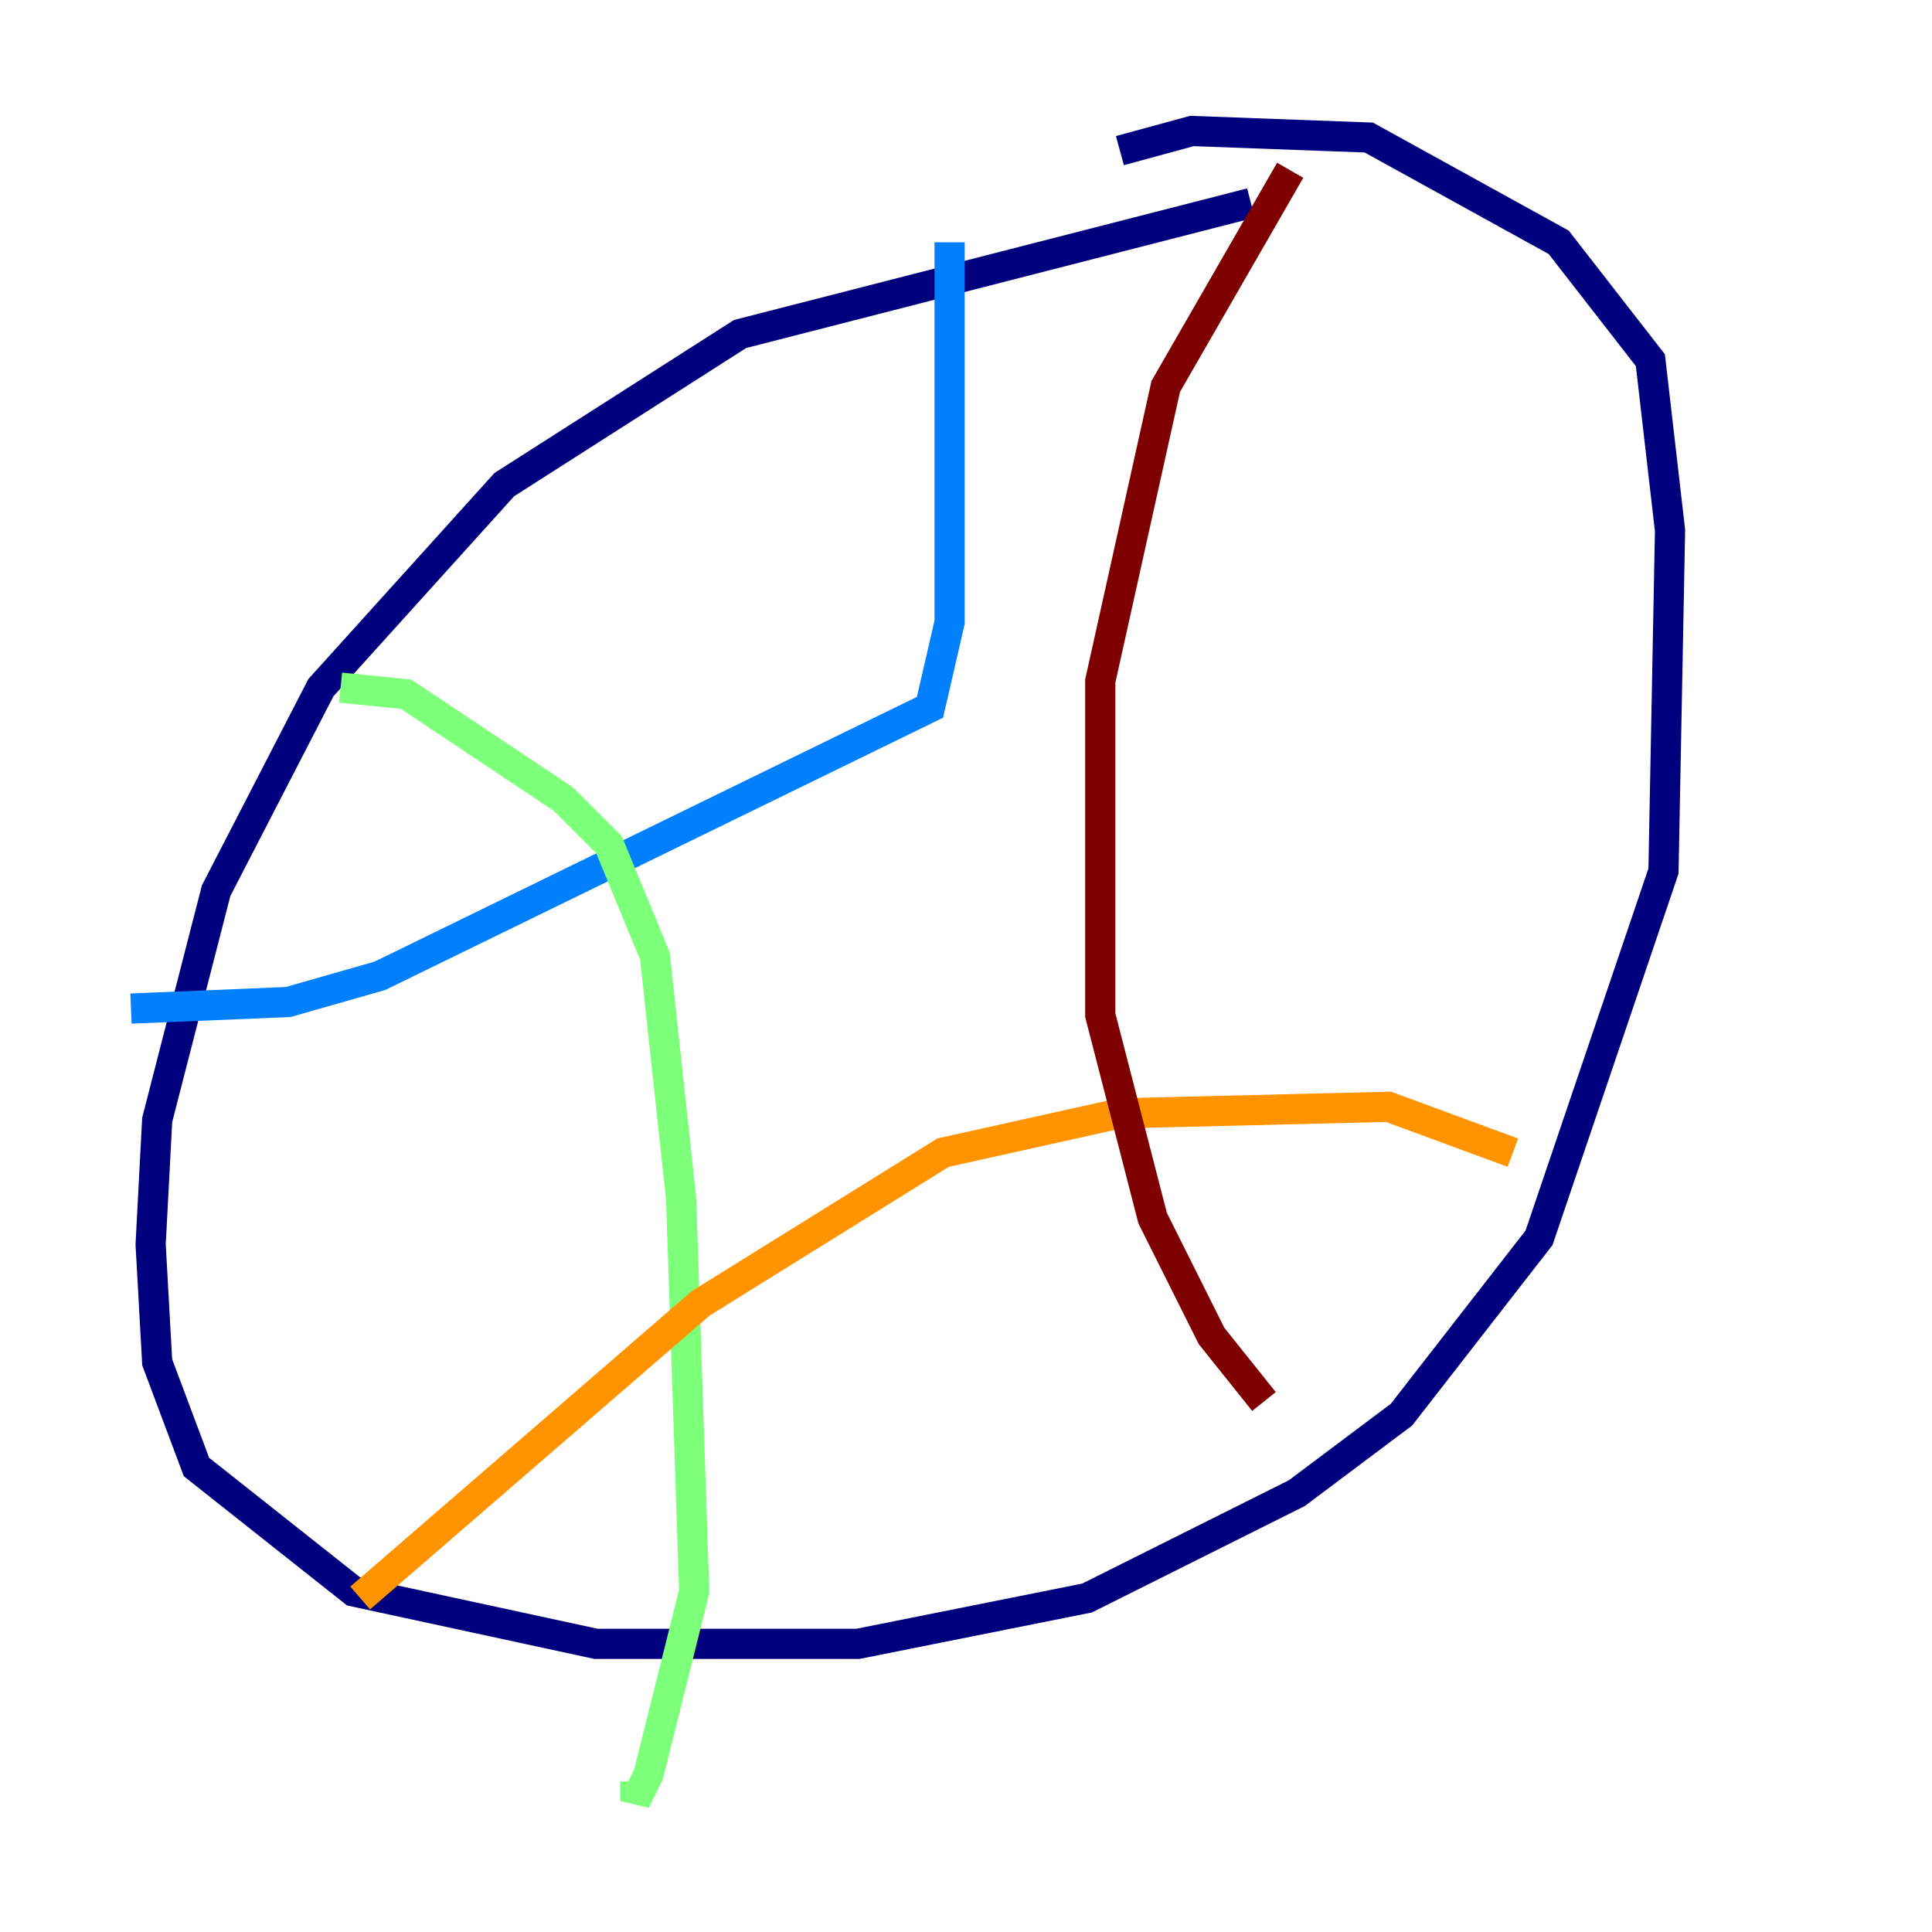 <?xml version="1.0" encoding="utf-8" ?>
<svg baseProfile="tiny" height="128" version="1.2" viewBox="0,0,128,128" width="128" xmlns="http://www.w3.org/2000/svg" xmlns:ev="http://www.w3.org/2001/xml-events" xmlns:xlink="http://www.w3.org/1999/xlink"><defs /><polyline fill="none" points="82.875,13.451 49.031,22.129 33.41,32.108 21.261,45.559 14.319,59.01 10.414,74.197 9.98,82.441 10.414,90.251 13.017,97.193 23.43,105.437 39.485,108.909 56.841,108.909 72.027,105.871 85.912,98.929 92.854,93.722 101.966,82.007 110.21,57.709 110.644,35.146 109.342,23.864 103.268,16.054 90.685,9.112 78.969,8.678 74.197,9.98" stroke="#00007f" stroke-width="2" /><polyline fill="none" points="62.915,16.054 62.915,41.22 61.614,46.861 25.166,64.651 19.091,66.386 8.678,66.82" stroke="#0080ff" stroke-width="2" /><polyline fill="none" points="22.563,45.559 26.902,45.993 37.315,52.936 40.352,55.973 43.39,63.349 45.125,79.403 45.993,105.437 42.956,117.586 42.088,119.322 42.088,118.02" stroke="#7cff79" stroke-width="2" /><polyline fill="none" points="23.864,105.871 46.427,86.346 62.481,76.366 74.197,73.763 91.986,73.329 100.231,76.366" stroke="#ff9400" stroke-width="2" /><polyline fill="none" points="85.478,11.281 77.234,25.6 72.895,45.125 72.895,67.254 76.366,80.705 80.271,88.515 83.742,92.854" stroke="#7f0000" stroke-width="2" /></svg>